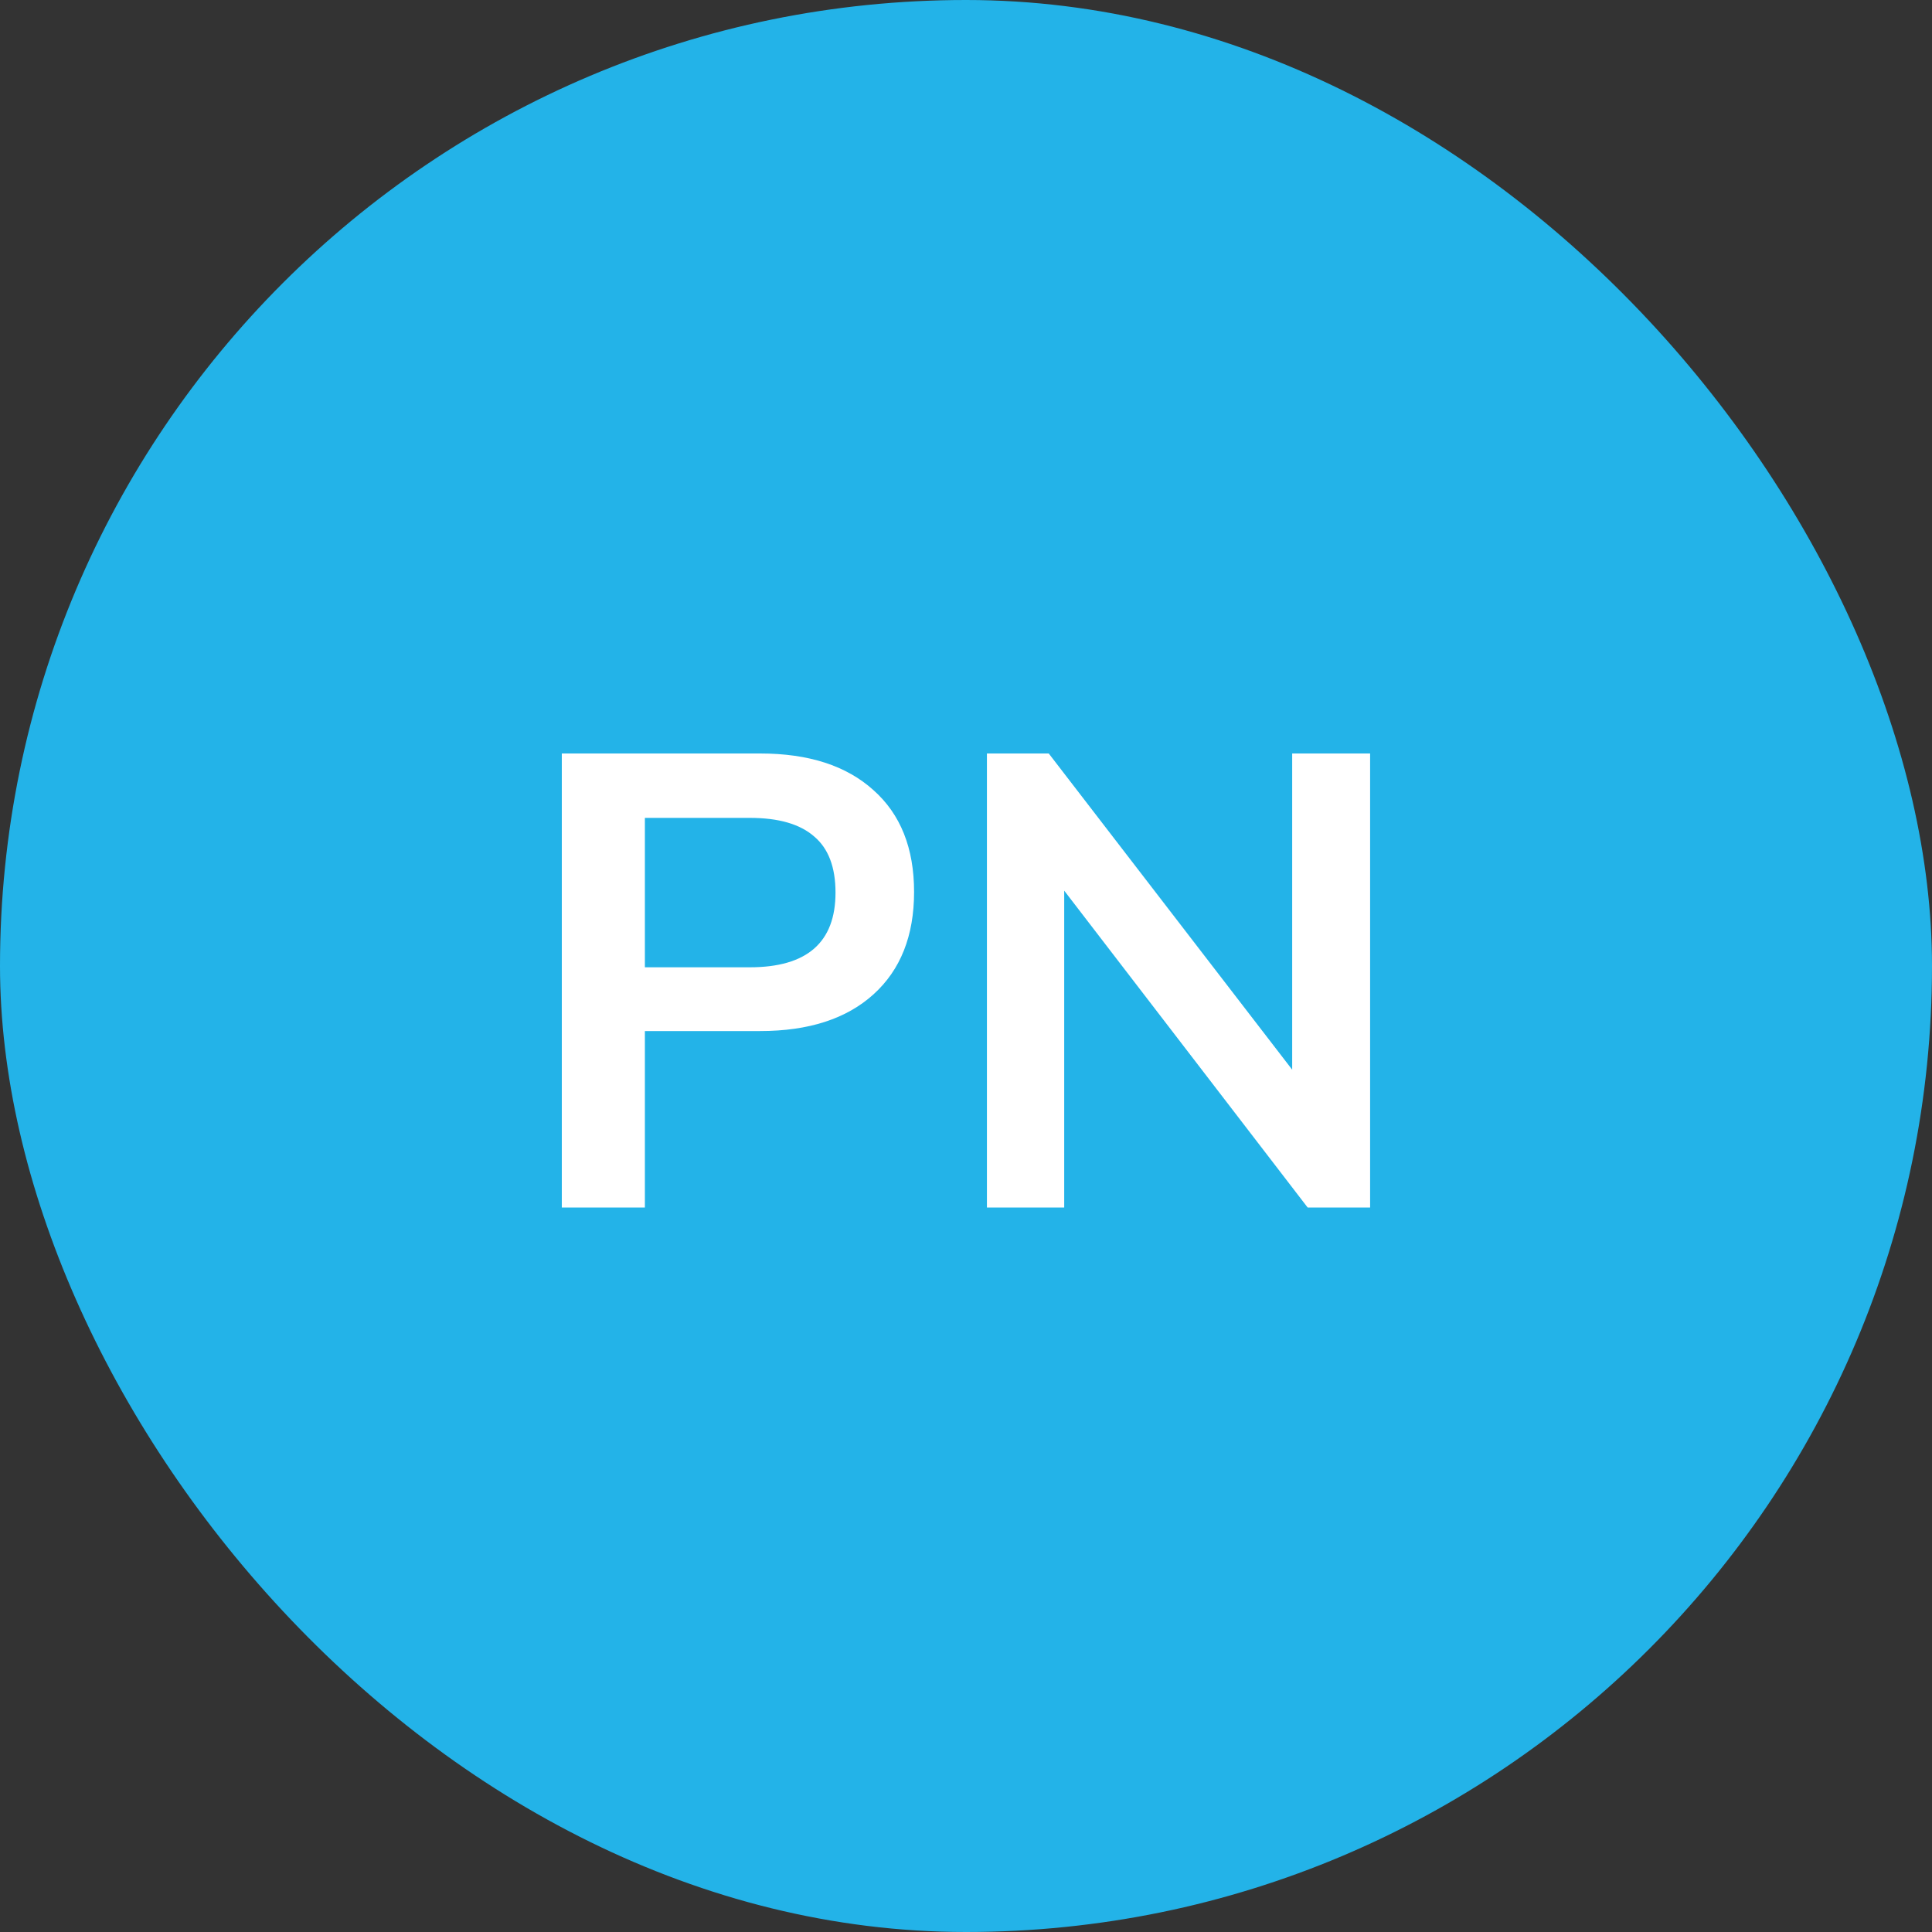 <svg width="24" height="24" viewBox="0 0 24 24" fill="none" xmlns="http://www.w3.org/2000/svg">
<rect x="0" y="0" width="24" height="24" fill="#333333" stroke="none"/>
<rect width="24" height="24" rx="12" fill="#23B3E8"/>
<path d="M6.979 9.36H9.443C10.046 9.36 10.515 9.512 10.851 9.816C11.187 10.115 11.355 10.536 11.355 11.08C11.355 11.624 11.187 12.048 10.851 12.352C10.515 12.656 10.046 12.808 9.443 12.808H8.011V15H6.979V9.36ZM9.315 12.016C10.024 12.016 10.379 11.707 10.379 11.088C10.379 10.773 10.291 10.541 10.115 10.392C9.939 10.237 9.672 10.16 9.315 10.16H8.011V12.016H9.315ZM16.052 9.36H17.02V15H16.244L13.22 11.064V15H12.26V9.36H13.028L16.052 13.288V9.36Z" fill="white"/>
</svg>
